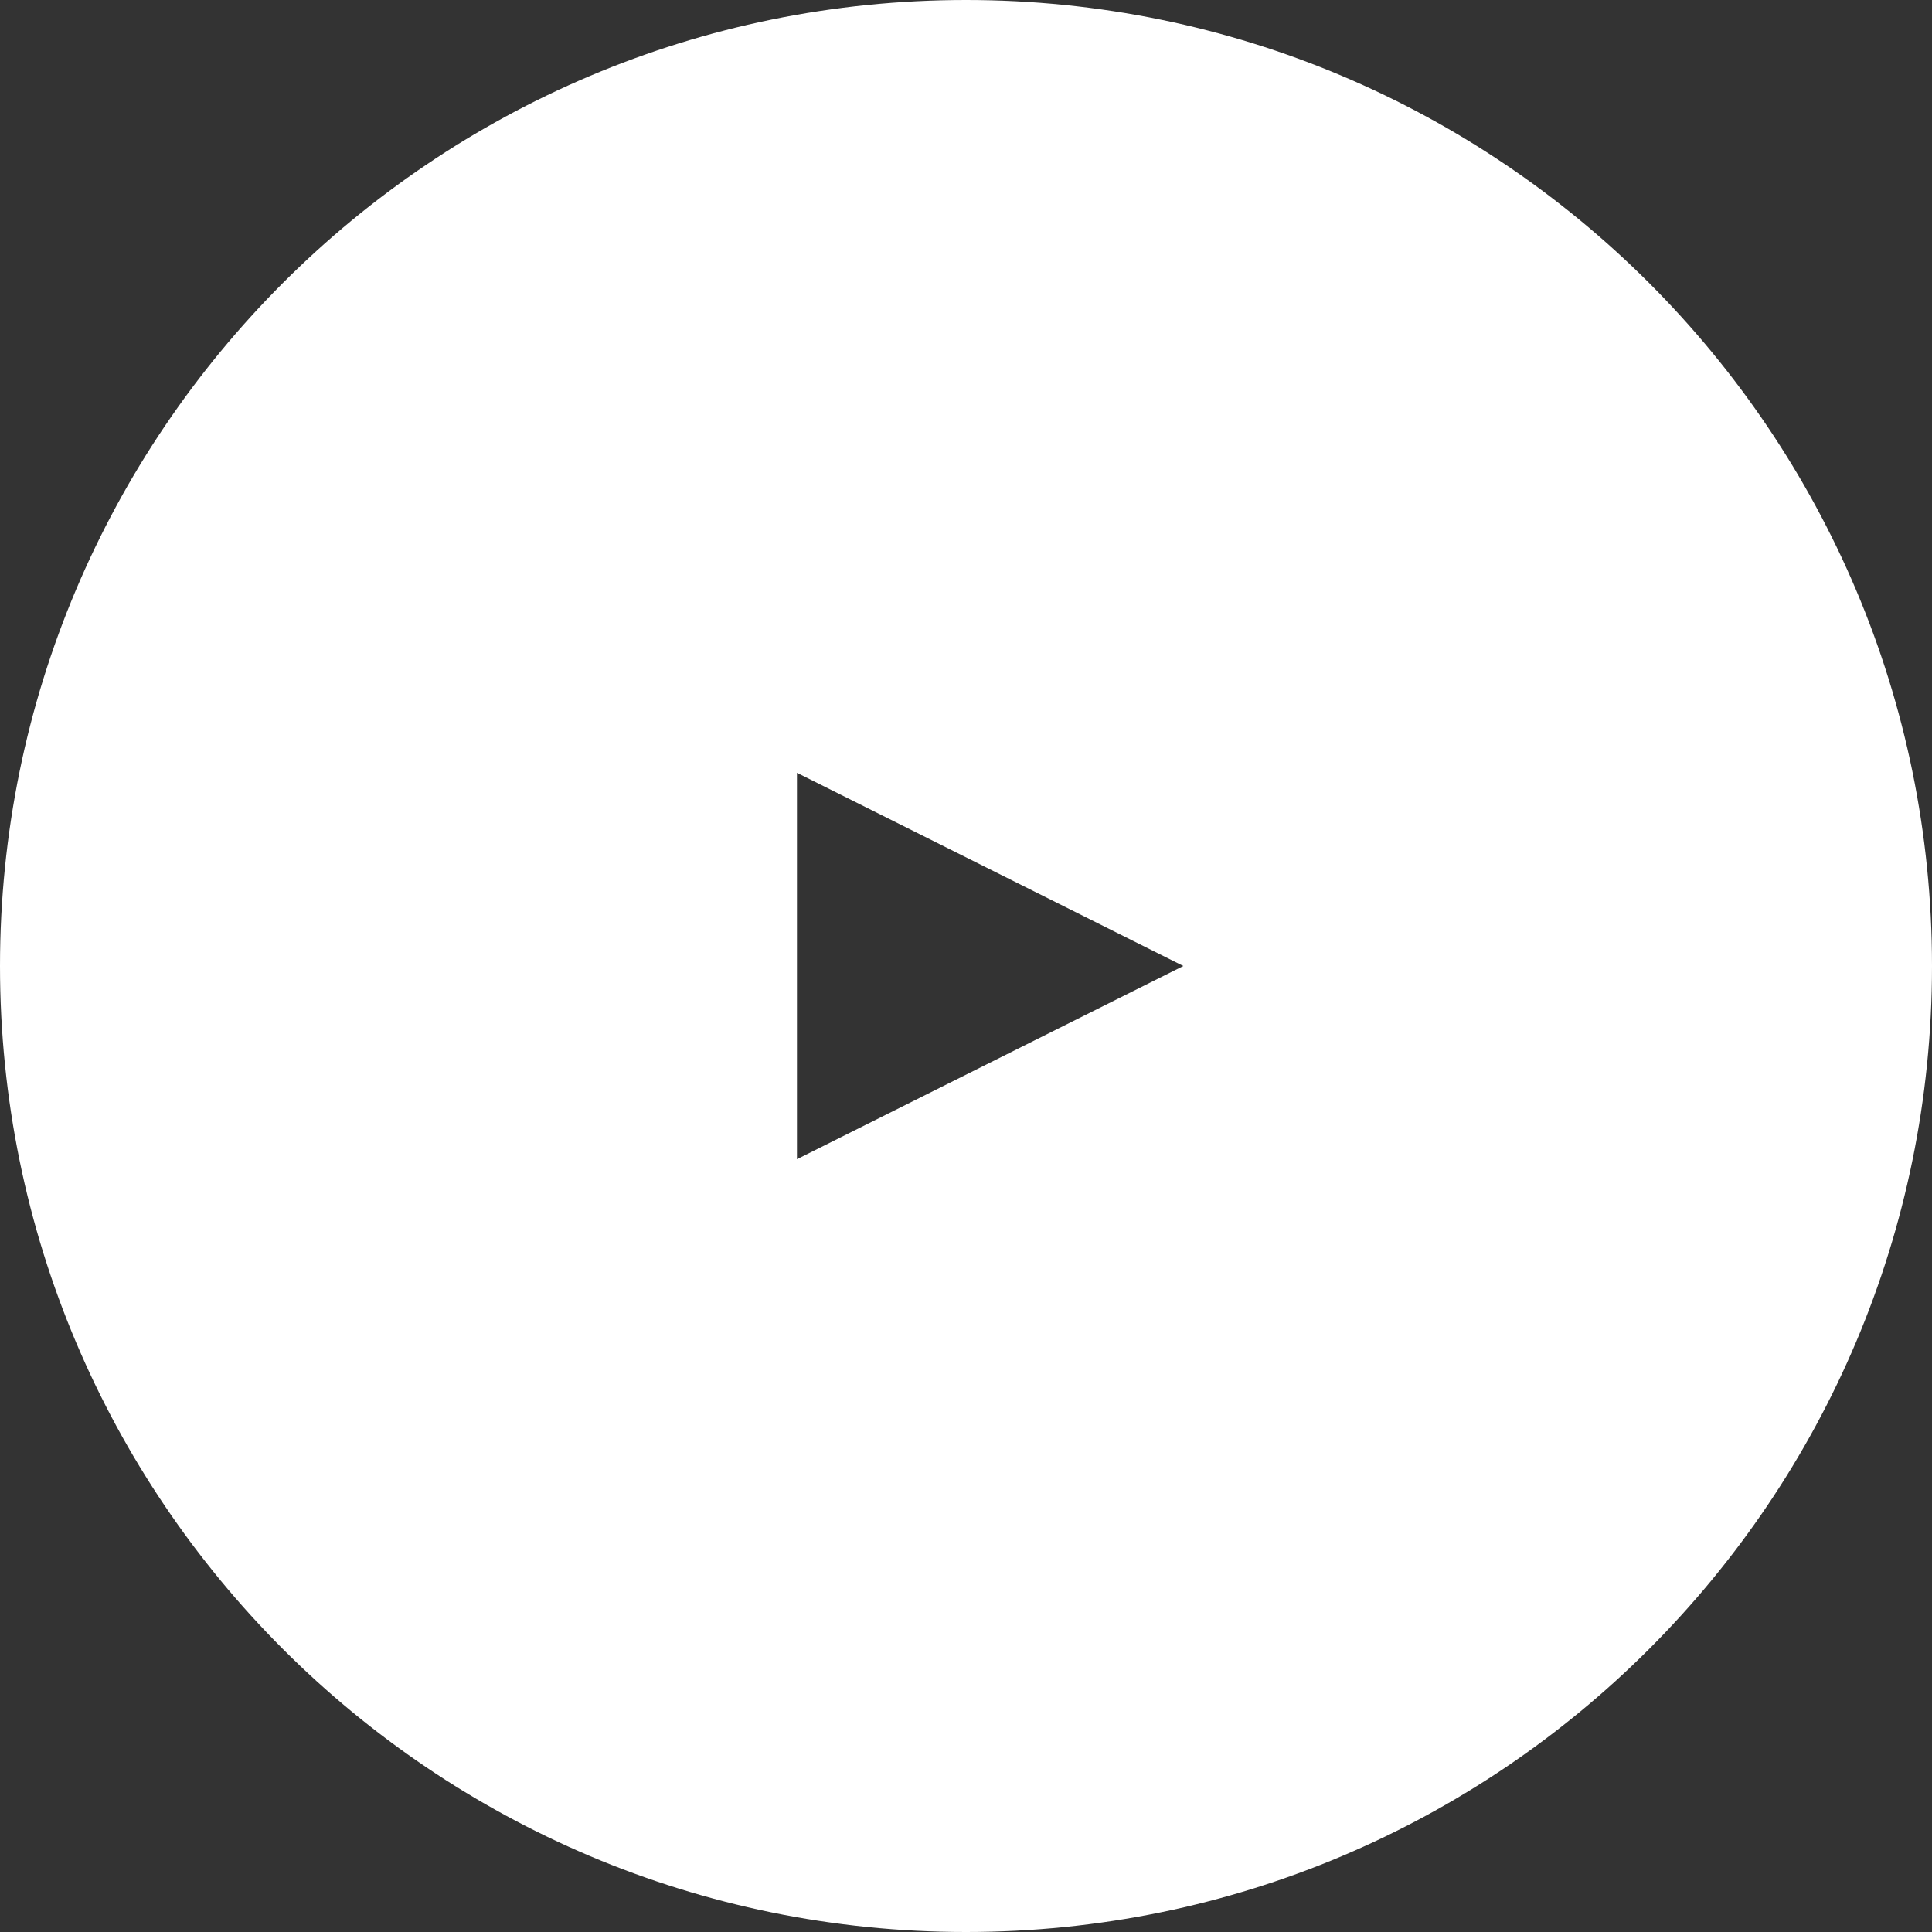 <svg width="80" height="80" viewBox="0 0 80 80" xmlns="http://www.w3.org/2000/svg"><rect x="0" y="0" width="80" height="80" fill="#333333" stroke="none"/><title>0AAD6F4E-7E31-493A-94E1-0FB11F3C1574</title><path d="M40 80C17.909 80 0 62.091 0 40S17.909 0 40 0s40 17.909 40 40-17.909 40-40 40zm9-40l-16-8v16l16-8z" fill="#FFF" fill-rule="evenodd"/></svg>